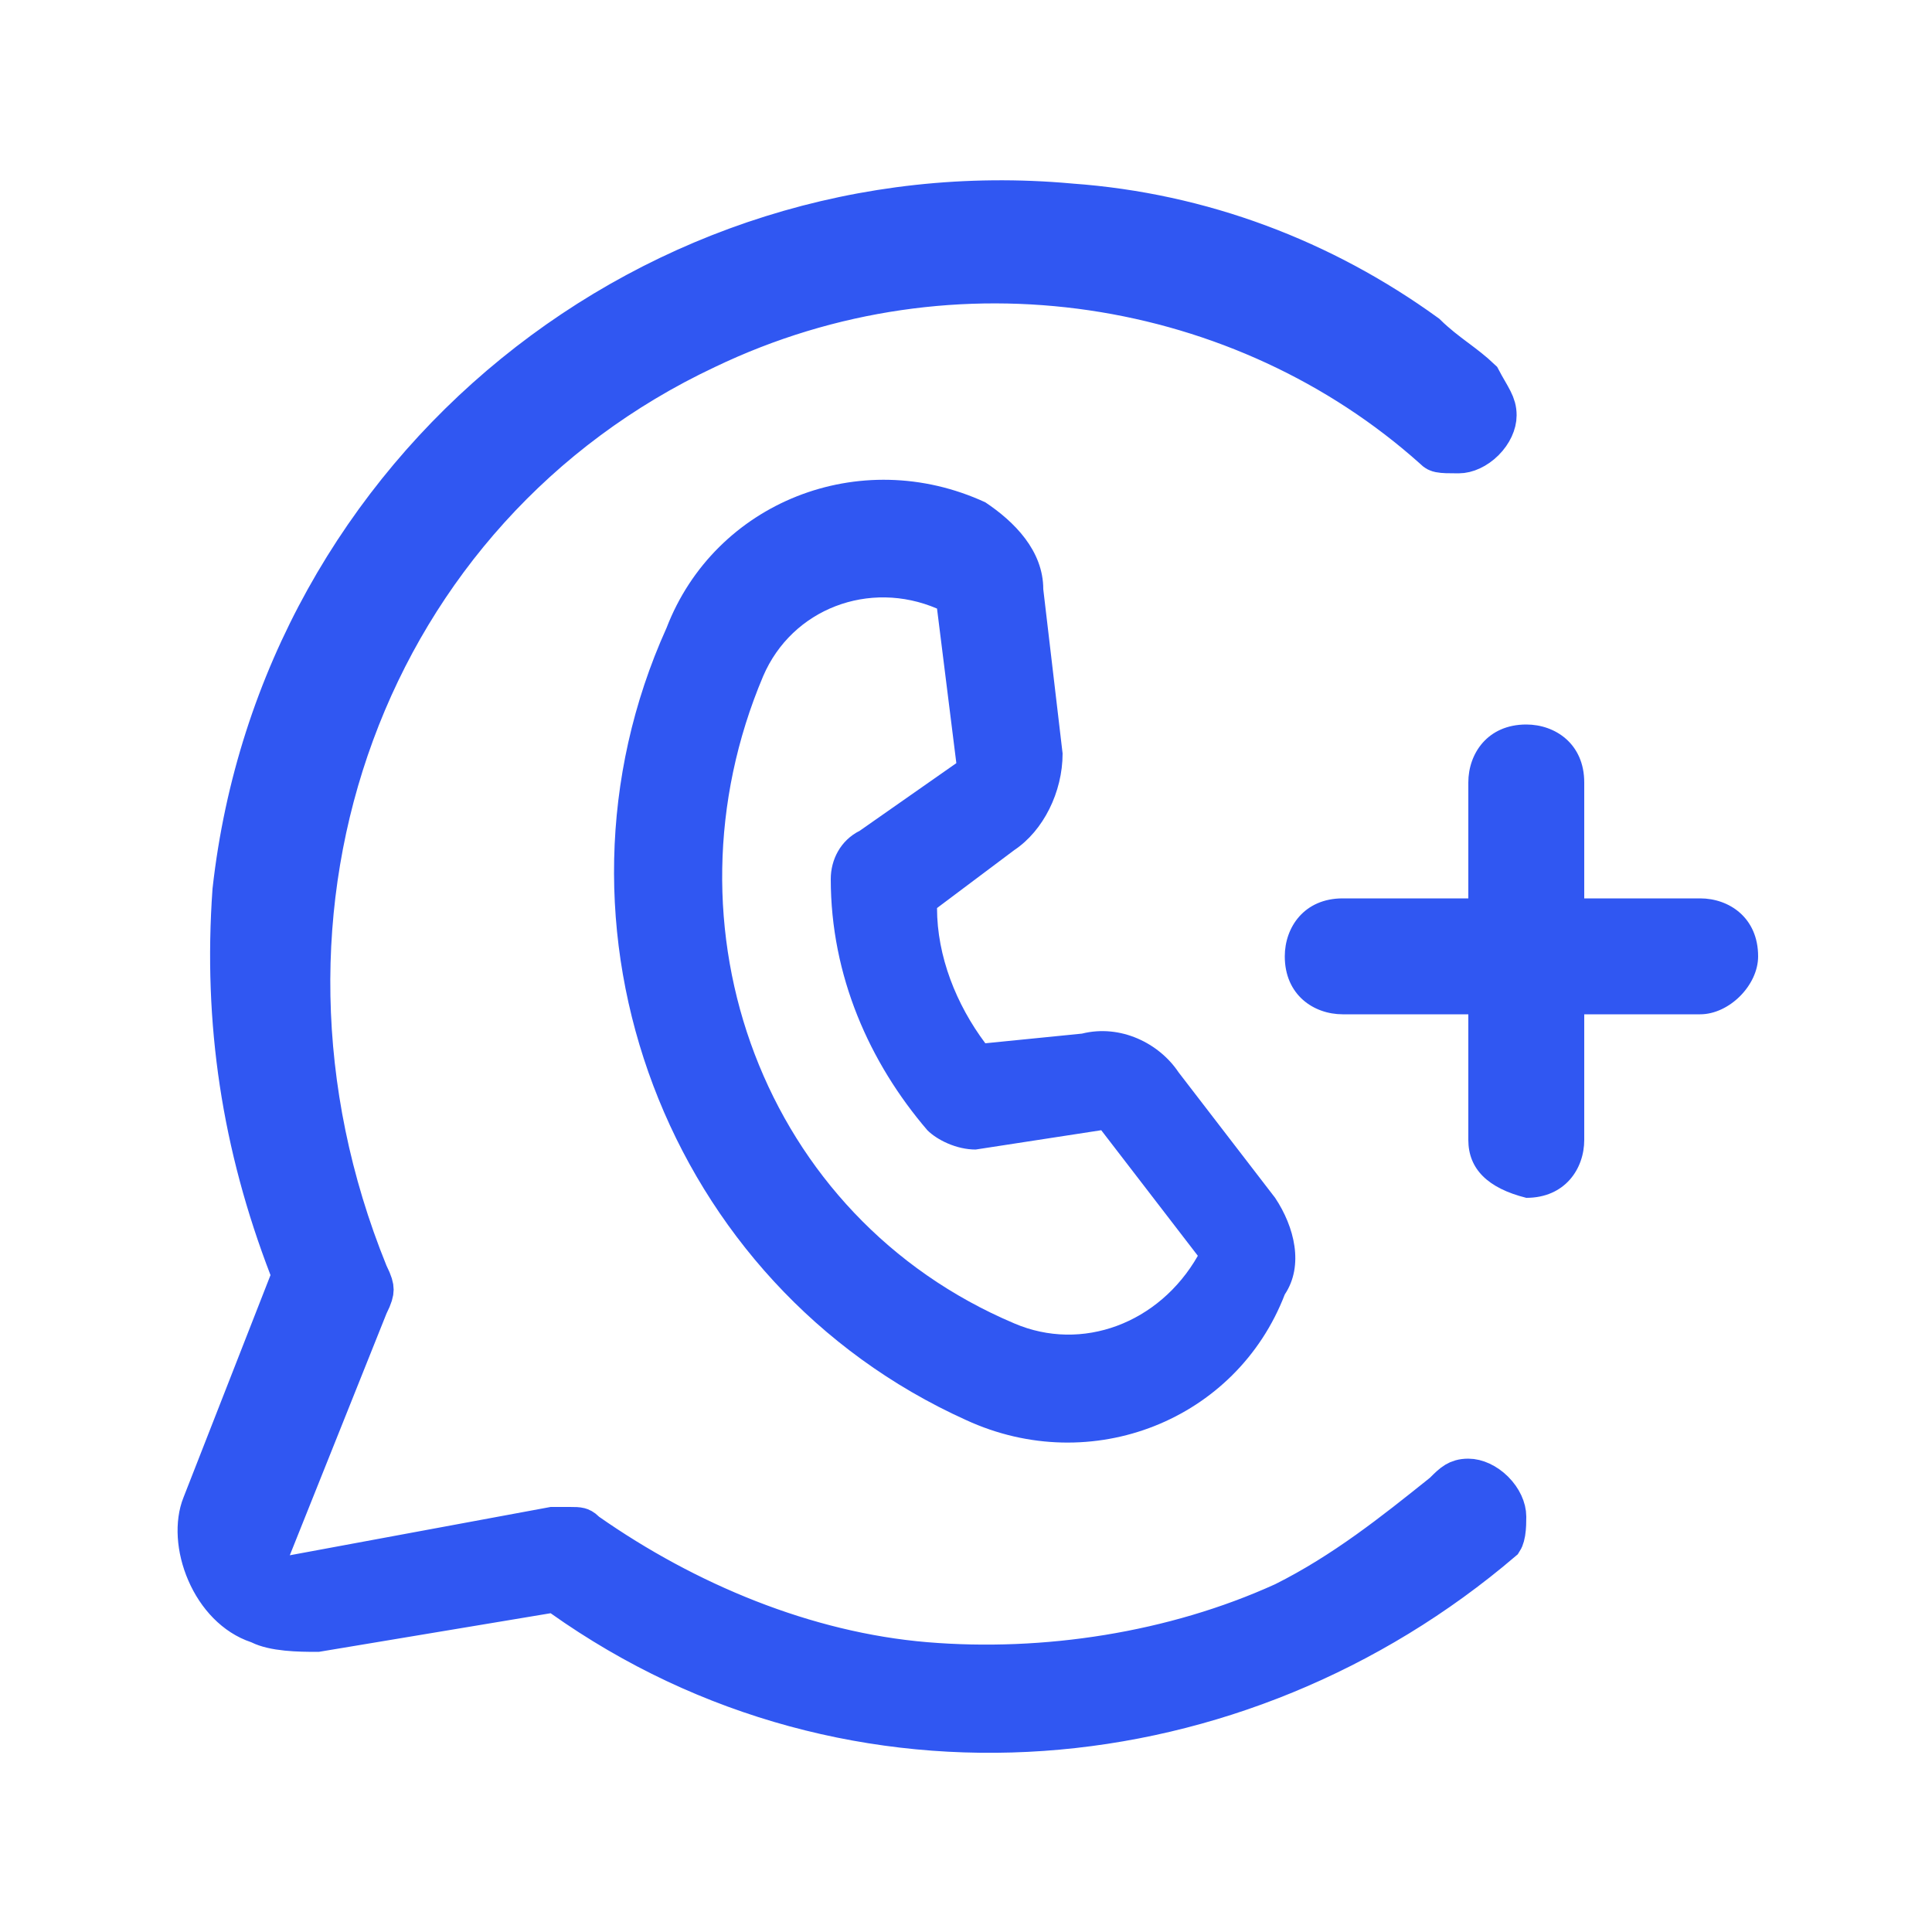 <svg width="45" height="45" viewBox="0 0 45 45" fill="none" xmlns="http://www.w3.org/2000/svg">
<path d="M33.612 34.815L33.634 34.798L33.654 34.779C33.773 34.66 33.843 34.592 33.923 34.544C33.987 34.506 34.068 34.475 34.2 34.475C34.375 34.475 34.592 34.568 34.775 34.75C34.958 34.933 35.05 35.15 35.05 35.325C35.05 35.44 35.049 35.57 35.029 35.693C35.019 35.752 35.006 35.798 34.992 35.832C34.985 35.85 34.979 35.861 34.975 35.867C28.833 41.112 19.876 41.966 13.114 37.167L12.946 37.048L12.743 37.082L7.384 37.975C7.166 37.975 6.925 37.973 6.687 37.949C6.429 37.923 6.218 37.875 6.074 37.803L6.042 37.787L6.008 37.776C5.501 37.607 5.086 37.169 4.846 36.616C4.603 36.058 4.576 35.469 4.739 35.061L4.741 35.057L6.766 29.882L6.836 29.701L6.767 29.52C5.669 26.666 5.23 23.817 5.448 20.745C6.547 10.898 15.303 3.898 24.93 4.773L24.93 4.773L24.939 4.774C27.979 4.991 30.804 6.072 33.2 7.807C33.441 8.043 33.679 8.222 33.891 8.381L33.9 8.387C34.106 8.542 34.288 8.679 34.467 8.85C34.517 8.945 34.565 9.029 34.607 9.102L34.616 9.117C34.667 9.206 34.705 9.272 34.737 9.336C34.797 9.456 34.825 9.548 34.825 9.675C34.825 9.85 34.733 10.067 34.55 10.25C34.367 10.432 34.15 10.525 33.975 10.525C33.732 10.525 33.62 10.523 33.539 10.507C33.492 10.497 33.469 10.487 33.428 10.446L33.419 10.437L33.408 10.427C28.986 6.471 22.246 5.31 16.435 8.098C8.53 11.82 5.069 21.11 8.537 29.663L8.544 29.681L8.553 29.699C8.654 29.901 8.669 29.985 8.669 30.038C8.669 30.089 8.654 30.174 8.553 30.376L8.543 30.395L8.536 30.414L6.286 36.039L5.949 36.882L6.841 36.717L12.871 35.6H12.871H12.873H12.874H12.875H12.876H12.877H12.878H12.879H12.88H12.882H12.883H12.884H12.885H12.886H12.887H12.888H12.889H12.89H12.891H12.892H12.893H12.895H12.896H12.896H12.898H12.899H12.9H12.901H12.902H12.903H12.904H12.905H12.906H12.907H12.908H12.909H12.91H12.911H12.912H12.913H12.914H12.915H12.916H12.917H12.918H12.918H12.919H12.921H12.921H12.922H12.923H12.924H12.925H12.926H12.927H12.928H12.929H12.93H12.931H12.932H12.933H12.934H12.934H12.935H12.936H12.937H12.938H12.939H12.94H12.941H12.941H12.942H12.943H12.944H12.945H12.946H12.947H12.948H12.948H12.949H12.95H12.951H12.952H12.953H12.954H12.954H12.955H12.956H12.957H12.958H12.959H12.959H12.96H12.961H12.962H12.963H12.963H12.964H12.965H12.966H12.967H12.967H12.968H12.969H12.97H12.971H12.971H12.972H12.973H12.974H12.975H12.975H12.976H12.977H12.978H12.978H12.979H12.98H12.981H12.981H12.982H12.983H12.984H12.984H12.985H12.986H12.987H12.987H12.988H12.989H12.99H12.99H12.991H12.992H12.993H12.993H12.994H12.995H12.995H12.996H12.997H12.998H12.998H12.999H13H13.001H13.001H13.002H13.003H13.003H13.004H13.005H13.005H13.006H13.007H13.008H13.008H13.009H13.01H13.01H13.011H13.012H13.012H13.013H13.014H13.014H13.015H13.016H13.017H13.017H13.018H13.019H13.019H13.02H13.021H13.021H13.022H13.023H13.023H13.024H13.025H13.025H13.026H13.027H13.027H13.028H13.029H13.029H13.03H13.031H13.031H13.032H13.033H13.033H13.034H13.035H13.035H13.036H13.037H13.037H13.038H13.039H13.039H13.04H13.041H13.041H13.042H13.043H13.043H13.044H13.045H13.045H13.046H13.047H13.047H13.048H13.049H13.049H13.05H13.051H13.051H13.052H13.053H13.053H13.054H13.055H13.055H13.056H13.056H13.057H13.058H13.059H13.059H13.06H13.06H13.061H13.062H13.062H13.063H13.064H13.065H13.065H13.066H13.066H13.067H13.068H13.069H13.069H13.07H13.07H13.071H13.072H13.072H13.073H13.074H13.075H13.075H13.076H13.076H13.077H13.078H13.079H13.079H13.08H13.081H13.081H13.082H13.083H13.083H13.084H13.085H13.085H13.086H13.087H13.087H13.088H13.089H13.089H13.09H13.091H13.092H13.092H13.093H13.094H13.094H13.095H13.096H13.097H13.097H13.098H13.099H13.099H13.1H13.101H13.101H13.102H13.103H13.104H13.104H13.105H13.106H13.107H13.107H13.108H13.109H13.11H13.11H13.111H13.112H13.113H13.113H13.114H13.115H13.115H13.116H13.117H13.118H13.118H13.119H13.12H13.121H13.121H13.122H13.123H13.124H13.125H13.125H13.126H13.127H13.128H13.129H13.129H13.13H13.131H13.132H13.132H13.133H13.134H13.135H13.136H13.136H13.137H13.138H13.139H13.14H13.14H13.141H13.142H13.143H13.144H13.145H13.146H13.146H13.147H13.148H13.149H13.15H13.151H13.151H13.152H13.153H13.154H13.155H13.156H13.157H13.158H13.158H13.159H13.16H13.161H13.162H13.163H13.164H13.165H13.165H13.166H13.167H13.168H13.169H13.17H13.171H13.172H13.173H13.174H13.175H13.176H13.177H13.178H13.178H13.179H13.18H13.181H13.182H13.183H13.184H13.185H13.186H13.187H13.188H13.189H13.19H13.191H13.192H13.193H13.194H13.195H13.196H13.197H13.198H13.199H13.2H13.201H13.202H13.203H13.204H13.205H13.207H13.207H13.209H13.21H13.211H13.212H13.213H13.214H13.215H13.216H13.217H13.218H13.219H13.22H13.222H13.223H13.224H13.225H13.226H13.227H13.228H13.229H13.231H13.232H13.233H13.234H13.235H13.236H13.238H13.239H13.24H13.241H13.242H13.243H13.245H13.246H13.247H13.248H13.25H13.251H13.252H13.253H13.255H13.256H13.257H13.258H13.259H13.261H13.262H13.263H13.265H13.266H13.267H13.268H13.27H13.271H13.272H13.274H13.275C13.397 35.6 13.448 35.602 13.491 35.613C13.518 35.62 13.549 35.632 13.596 35.678L13.627 35.709L13.663 35.735C15.97 37.349 18.753 38.514 21.558 38.748C24.337 38.98 27.348 38.518 29.907 37.355L29.915 37.351L29.924 37.347C31.321 36.648 32.481 35.721 33.595 34.829L33.612 34.815Z" fill="#3057F2" stroke="#3057F2"/>
<path d="M39.6 23.625H31.275C30.6 23.625 29.925 23.175 29.925 22.275C29.925 21.6 30.375 20.925 31.275 20.925H39.6C40.275 20.925 40.95 21.375 40.95 22.275C40.95 22.95 40.275 23.625 39.6 23.625Z" fill="#3057F2"/>
<path d="M34.2 26.55V18.225C34.2 17.55 34.65 16.875 35.55 16.875C36.225 16.875 36.9 17.325 36.9 18.225V26.55C36.9 27.225 36.45 27.9 35.55 27.9C34.65 27.675 34.2 27.225 34.2 26.55Z" fill="#3057F2"/>
<path d="M29.7 27.9L27.45 24.975C27 24.3 26.1 23.85 25.2 24.075L22.95 24.3C22.275 23.4 21.825 22.275 21.825 21.15L23.625 19.8C24.3 19.35 24.75 18.45 24.75 17.55L24.3 13.725C24.3 12.825 23.625 12.15 22.95 11.7C20.025 10.35 16.65 11.7 15.525 14.625C12.375 21.6 15.525 29.925 22.5 33.075C25.425 34.425 28.8 33.075 29.925 30.15C30.375 29.475 30.15 28.575 29.7 27.9ZM23.625 30.825C17.775 28.35 15.3 21.6 17.775 15.75C18.45 14.175 20.25 13.5 21.825 14.175L22.275 17.775L20.025 19.35C19.575 19.575 19.35 20.025 19.35 20.475C19.35 22.725 20.25 24.75 21.6 26.325C21.825 26.55 22.275 26.775 22.725 26.775L25.65 26.325L27.9 29.25C27 30.825 25.2 31.5 23.625 30.825Z" fill="#3057F2"/>
</svg>
